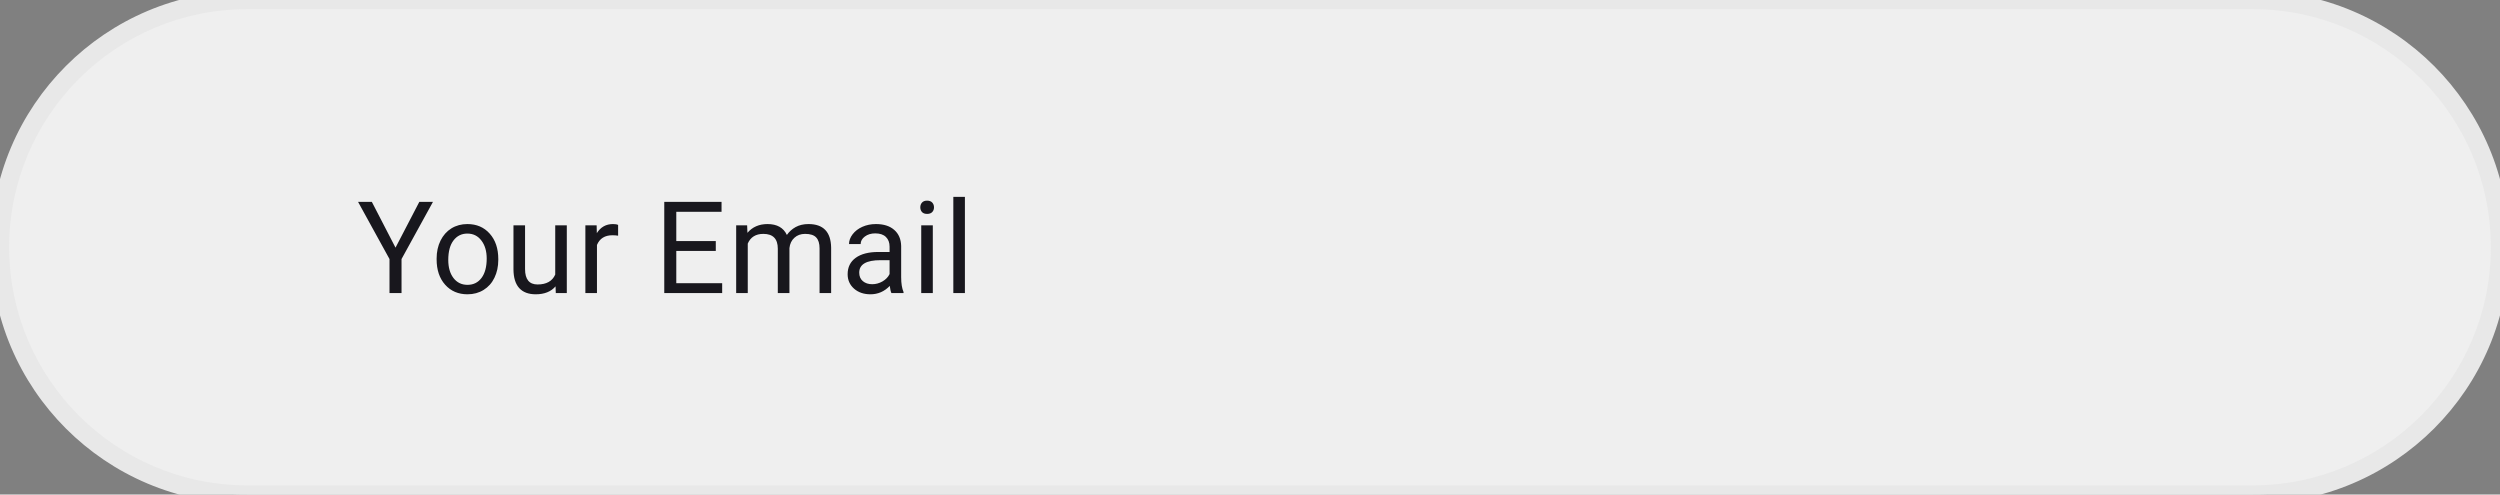 <svg width="273" height="54" viewBox="0 0 273 54" fill="none" xmlns="http://www.w3.org/2000/svg">
<rect x="0" y="0" width="273" height="54" fill="#808080" stroke="none"/>
<path d="M0 27C0 12.088 12.088 0 27 0H246C260.912 0 273 12.088 273 27C273 41.912 260.912 54 246 54H27C12.088 54 0 41.912 0 27Z" fill="#EFEFEF"/>
<path d="M43.19 27.044L45.788 22.047H47.278L43.847 28.288V32H42.534V28.288L39.102 22.047H40.606L43.19 27.044ZM47.679 28.233C47.679 27.509 47.82 26.857 48.103 26.278C48.39 25.7 48.786 25.253 49.292 24.939C49.803 24.624 50.384 24.467 51.035 24.467C52.043 24.467 52.856 24.815 53.476 25.513C54.1 26.21 54.413 27.137 54.413 28.295V28.384C54.413 29.104 54.273 29.751 53.995 30.325C53.722 30.895 53.328 31.339 52.813 31.658C52.303 31.977 51.715 32.137 51.049 32.137C50.047 32.137 49.233 31.788 48.609 31.091C47.989 30.394 47.679 29.471 47.679 28.322V28.233ZM48.951 28.384C48.951 29.204 49.14 29.863 49.518 30.359C49.901 30.856 50.411 31.105 51.049 31.105C51.692 31.105 52.202 30.854 52.581 30.352C52.959 29.847 53.148 29.14 53.148 28.233C53.148 27.422 52.954 26.766 52.567 26.265C52.184 25.759 51.674 25.506 51.035 25.506C50.411 25.506 49.908 25.754 49.525 26.251C49.142 26.748 48.951 27.459 48.951 28.384ZM60.665 31.269C60.173 31.847 59.45 32.137 58.498 32.137C57.709 32.137 57.108 31.909 56.693 31.453C56.283 30.993 56.076 30.314 56.071 29.416V24.604H57.336V29.382C57.336 30.503 57.791 31.064 58.703 31.064C59.669 31.064 60.312 30.703 60.631 29.983V24.604H61.895V32H60.692L60.665 31.269ZM67.498 25.738C67.307 25.706 67.1 25.69 66.876 25.69C66.047 25.69 65.484 26.044 65.188 26.75V32H63.923V24.604H65.153L65.174 25.458C65.589 24.797 66.177 24.467 66.938 24.467C67.184 24.467 67.371 24.499 67.498 24.562V25.738ZM78.164 27.399H73.851V30.927H78.861V32H72.538V22.047H78.793V23.127H73.851V26.326H78.164V27.399ZM81.586 24.604L81.621 25.424C82.163 24.786 82.894 24.467 83.815 24.467C84.849 24.467 85.553 24.863 85.927 25.656C86.173 25.301 86.492 25.014 86.884 24.795C87.281 24.576 87.748 24.467 88.285 24.467C89.908 24.467 90.733 25.326 90.76 27.044V32H89.496V27.119C89.496 26.59 89.375 26.196 89.133 25.936C88.892 25.672 88.486 25.54 87.916 25.54C87.447 25.54 87.057 25.681 86.748 25.964C86.438 26.242 86.258 26.618 86.207 27.092V32H84.936V27.153C84.936 26.078 84.41 25.54 83.357 25.54C82.527 25.54 81.96 25.893 81.655 26.6V32H80.39V24.604H81.586ZM97.341 32C97.268 31.854 97.209 31.594 97.163 31.221C96.575 31.831 95.873 32.137 95.057 32.137C94.328 32.137 93.729 31.932 93.26 31.521C92.795 31.107 92.562 30.583 92.562 29.949C92.562 29.179 92.854 28.582 93.437 28.158C94.025 27.73 94.85 27.516 95.912 27.516H97.142V26.935C97.142 26.492 97.01 26.142 96.746 25.882C96.482 25.617 96.092 25.485 95.577 25.485C95.126 25.485 94.748 25.599 94.442 25.827C94.137 26.055 93.984 26.331 93.984 26.654H92.713C92.713 26.285 92.843 25.93 93.102 25.588C93.367 25.241 93.722 24.968 94.169 24.768C94.62 24.567 95.114 24.467 95.652 24.467C96.504 24.467 97.172 24.681 97.655 25.109C98.138 25.533 98.389 26.119 98.407 26.866V30.27C98.407 30.95 98.494 31.49 98.667 31.891V32H97.341ZM95.242 31.036C95.638 31.036 96.014 30.934 96.37 30.729C96.725 30.523 96.983 30.257 97.142 29.929V28.411H96.151C94.602 28.411 93.827 28.865 93.827 29.771C93.827 30.168 93.959 30.478 94.223 30.701C94.488 30.924 94.827 31.036 95.242 31.036ZM101.863 32H100.599V24.604H101.863V32ZM100.496 22.642C100.496 22.436 100.558 22.263 100.681 22.122C100.808 21.981 100.995 21.91 101.241 21.91C101.487 21.91 101.674 21.981 101.802 22.122C101.93 22.263 101.993 22.436 101.993 22.642C101.993 22.847 101.93 23.018 101.802 23.154C101.674 23.291 101.487 23.359 101.241 23.359C100.995 23.359 100.808 23.291 100.681 23.154C100.558 23.018 100.496 22.847 100.496 22.642ZM105.368 32H104.103V21.5H105.368V32Z" fill="#18171D"/>
<path d="M27 1H246V-1H27V1ZM246 53H27V55H246V53ZM27 53C12.641 53 1 41.359 1 27H-1C-1 42.464 11.536 55 27 55V53ZM272 27C272 41.359 260.359 53 246 53V55C261.464 55 274 42.464 274 27H272ZM246 1C260.359 1 272 12.641 272 27H274C274 11.536 261.464 -1 246 -1V1ZM27 -1C11.536 -1 -1 11.536 -1 27H1C1 12.641 12.641 1 27 1V-1Z" fill="#E8E8E8"/>
</svg>
